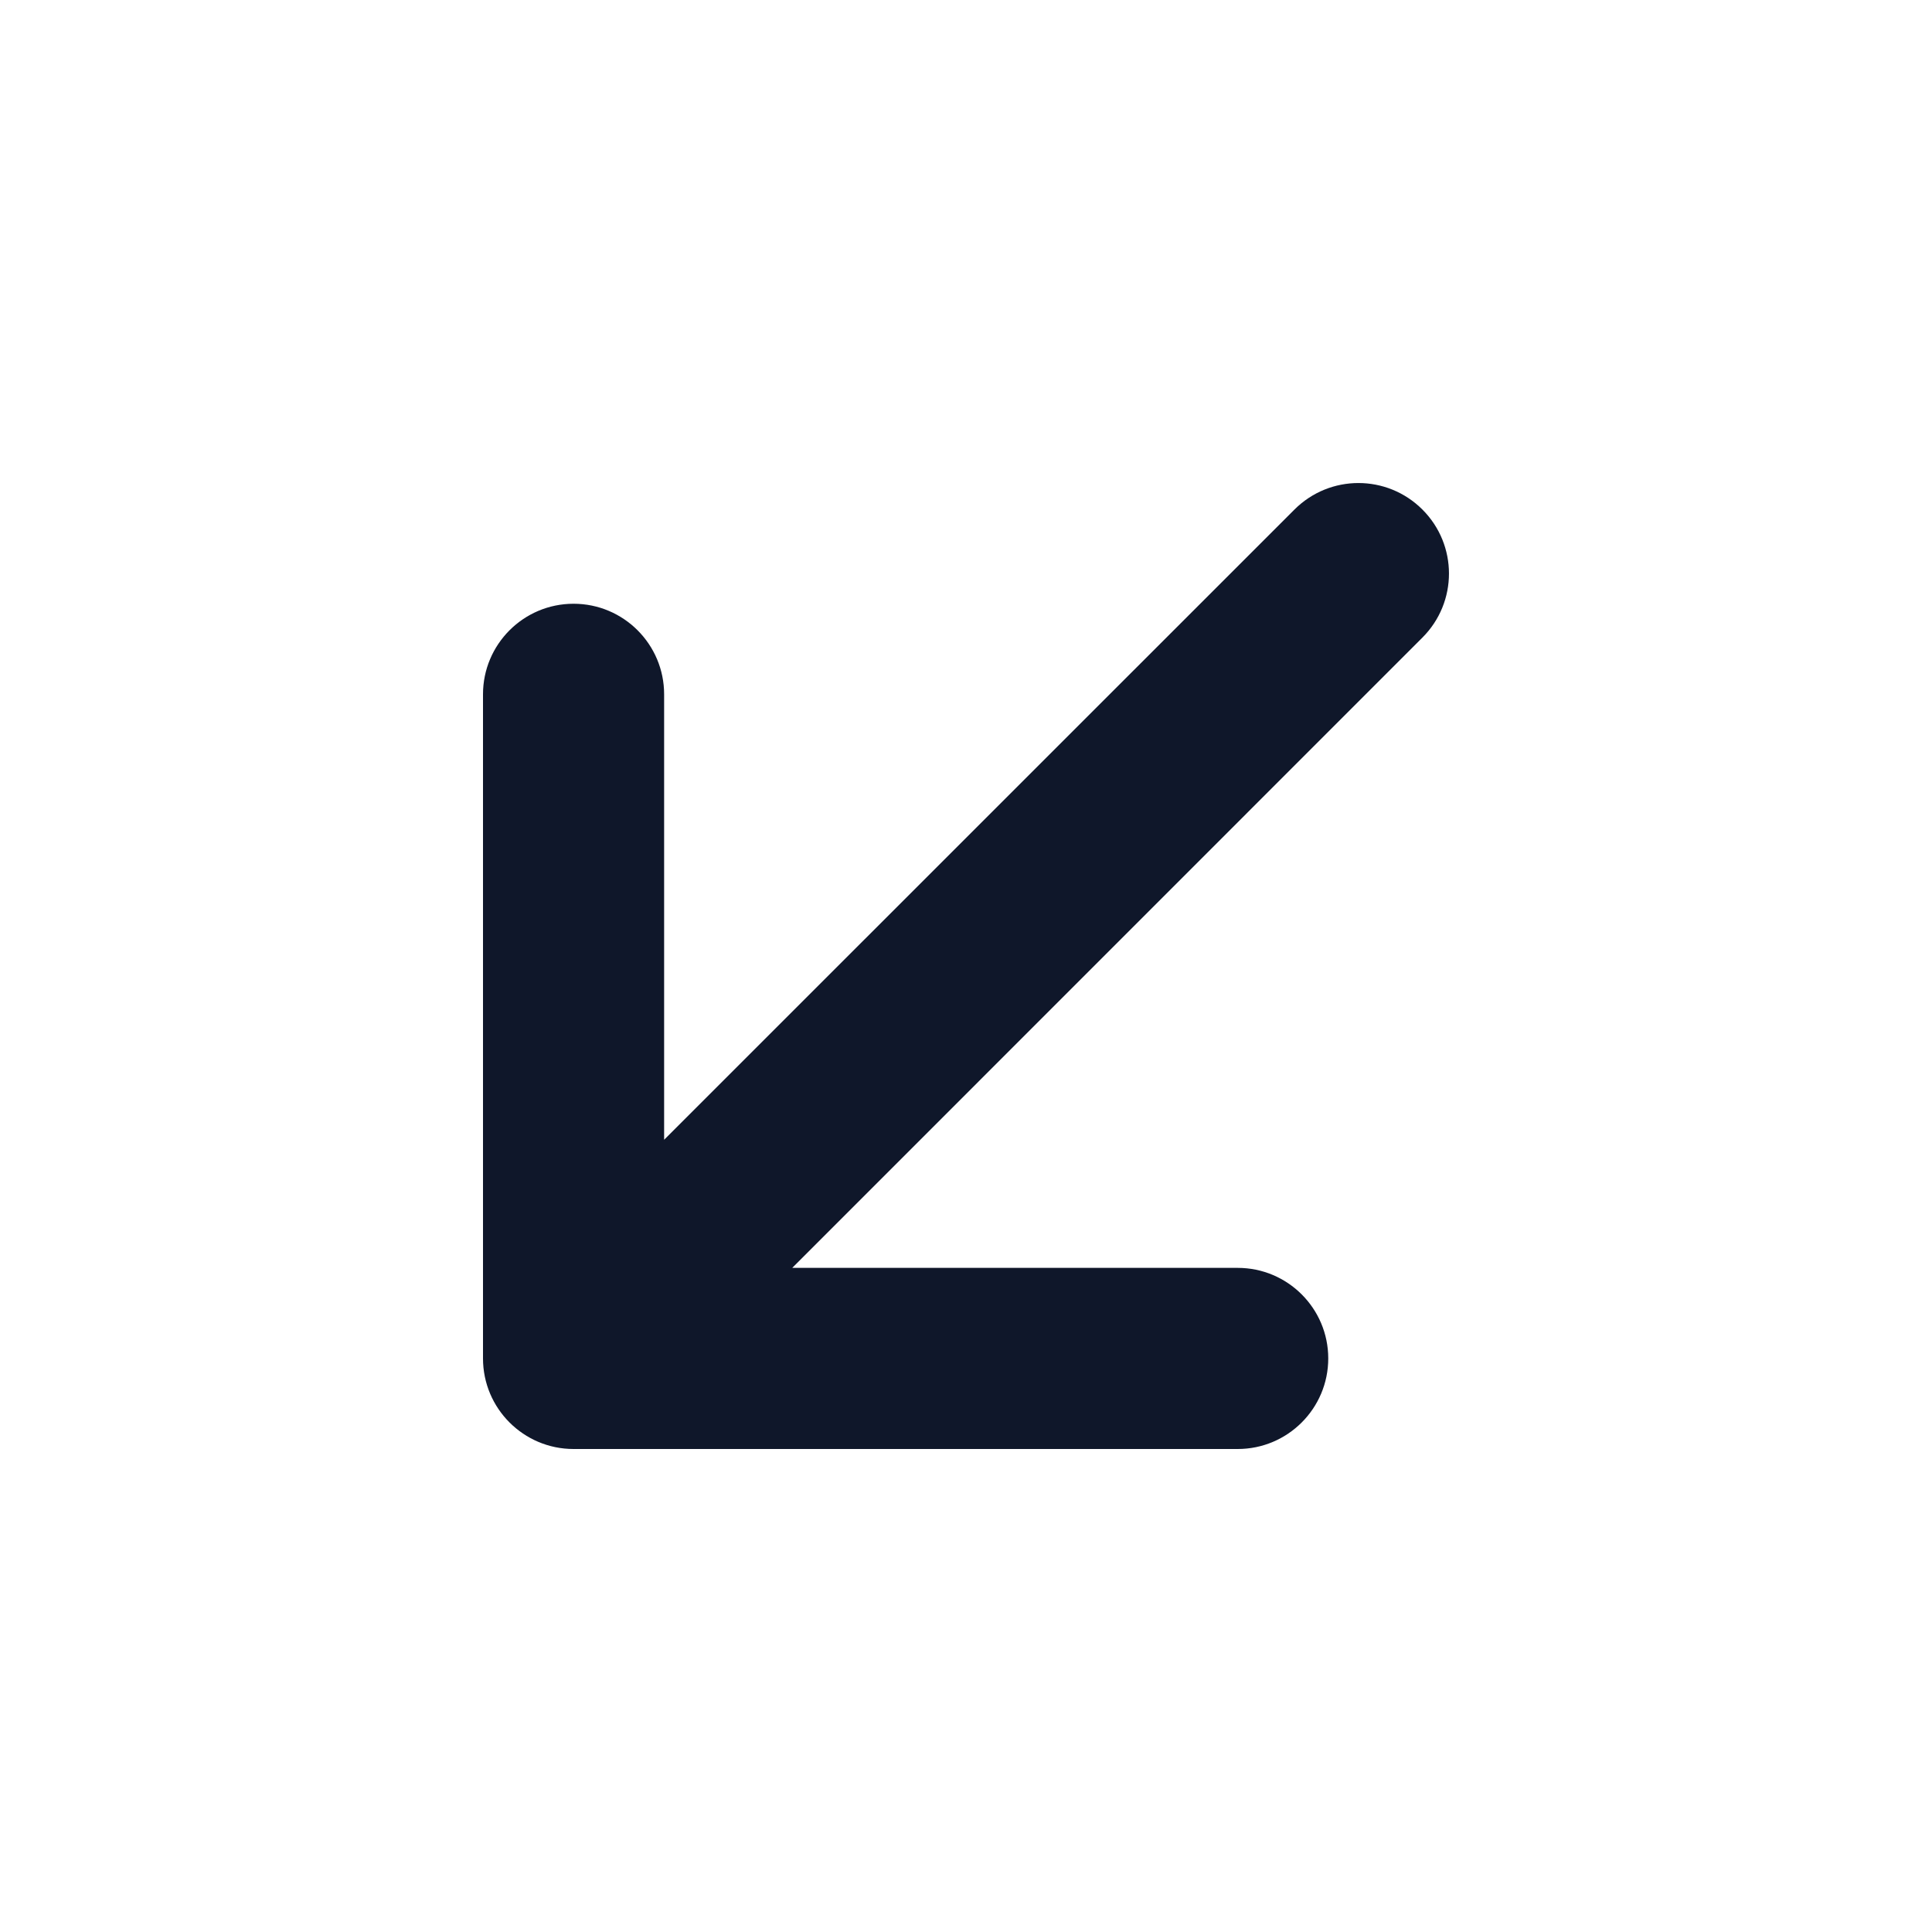 <svg width="16" height="16" viewBox="0 0 16 16" fill="none" xmlns="http://www.w3.org/2000/svg">
<path fill-rule="evenodd" clip-rule="evenodd" d="M11.78 4.22C12.073 4.513 12.073 4.987 11.78 5.28L6.561 10.5H10.25C10.664 10.5 11 10.836 11 11.25C11 11.664 10.664 12 10.25 12H4.75C4.336 12 4 11.664 4 11.25V5.75C4 5.336 4.336 5 4.75 5C5.164 5 5.5 5.336 5.5 5.75V9.439L10.72 4.22C11.013 3.927 11.487 3.927 11.78 4.22Z" fill="#0F172A"/>
</svg>
